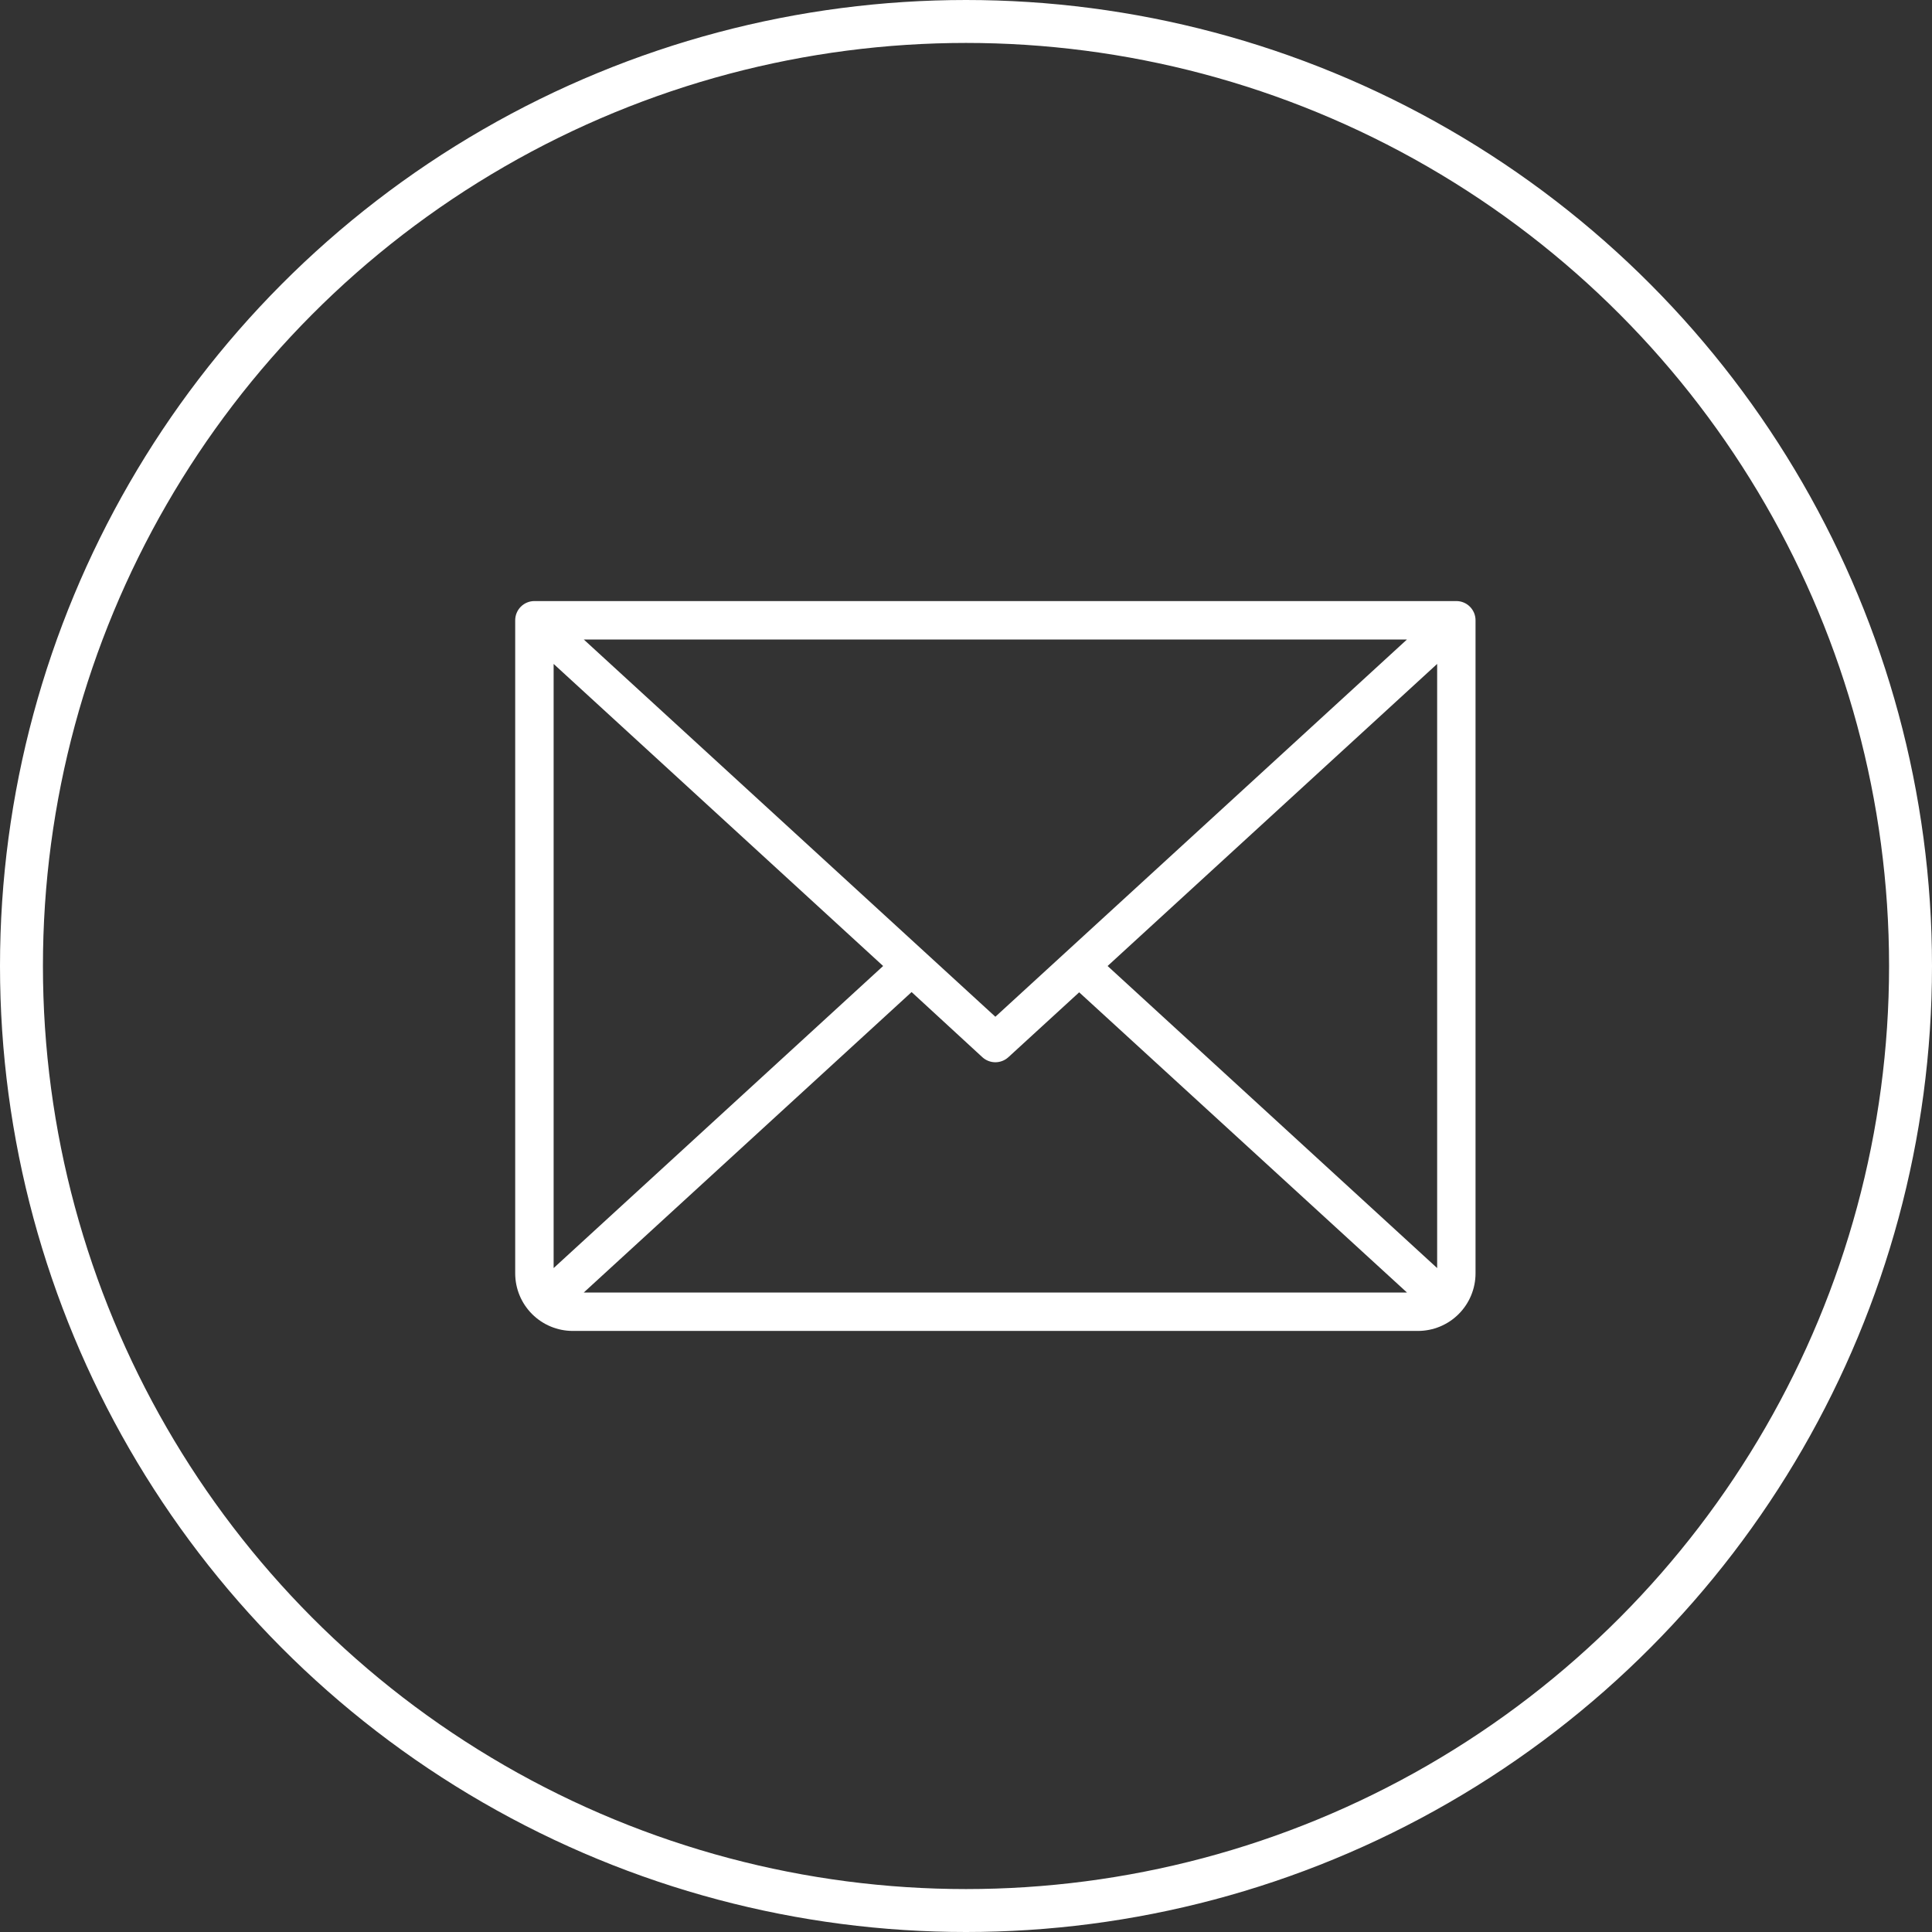 <svg width="45" height="45" viewBox="0 0 45 45" fill="none" xmlns="http://www.w3.org/2000/svg">
<rect x="0" y="0" width="45" height="45" fill="#333333" stroke="none"/>
<circle cx="22.5" cy="22.5" r="22" stroke="white"/>
<path d="M33.921 14H12.447C12.329 14 12.215 14.047 12.131 14.131C12.047 14.215 12 14.329 12 14.447V29.658C12 30.014 12.141 30.355 12.393 30.607C12.645 30.859 12.986 31 13.342 31H33.026C33.382 31 33.724 30.859 33.975 30.607C34.227 30.355 34.368 30.014 34.368 29.658V14.447C34.368 14.329 34.321 14.215 34.237 14.131C34.154 14.047 34.04 14 33.921 14ZM23.184 23.682L13.597 14.895H32.771L23.184 23.682ZM20.57 22.5L12.895 29.536V15.464L20.57 22.5ZM21.233 23.107L22.882 24.625C22.965 24.7 23.072 24.742 23.184 24.742C23.296 24.742 23.404 24.7 23.486 24.625L25.136 23.113L32.771 30.105H13.597L21.233 23.107ZM25.798 22.5L33.474 15.464V29.536L25.798 22.5Z" fill="white"/>
</svg>
